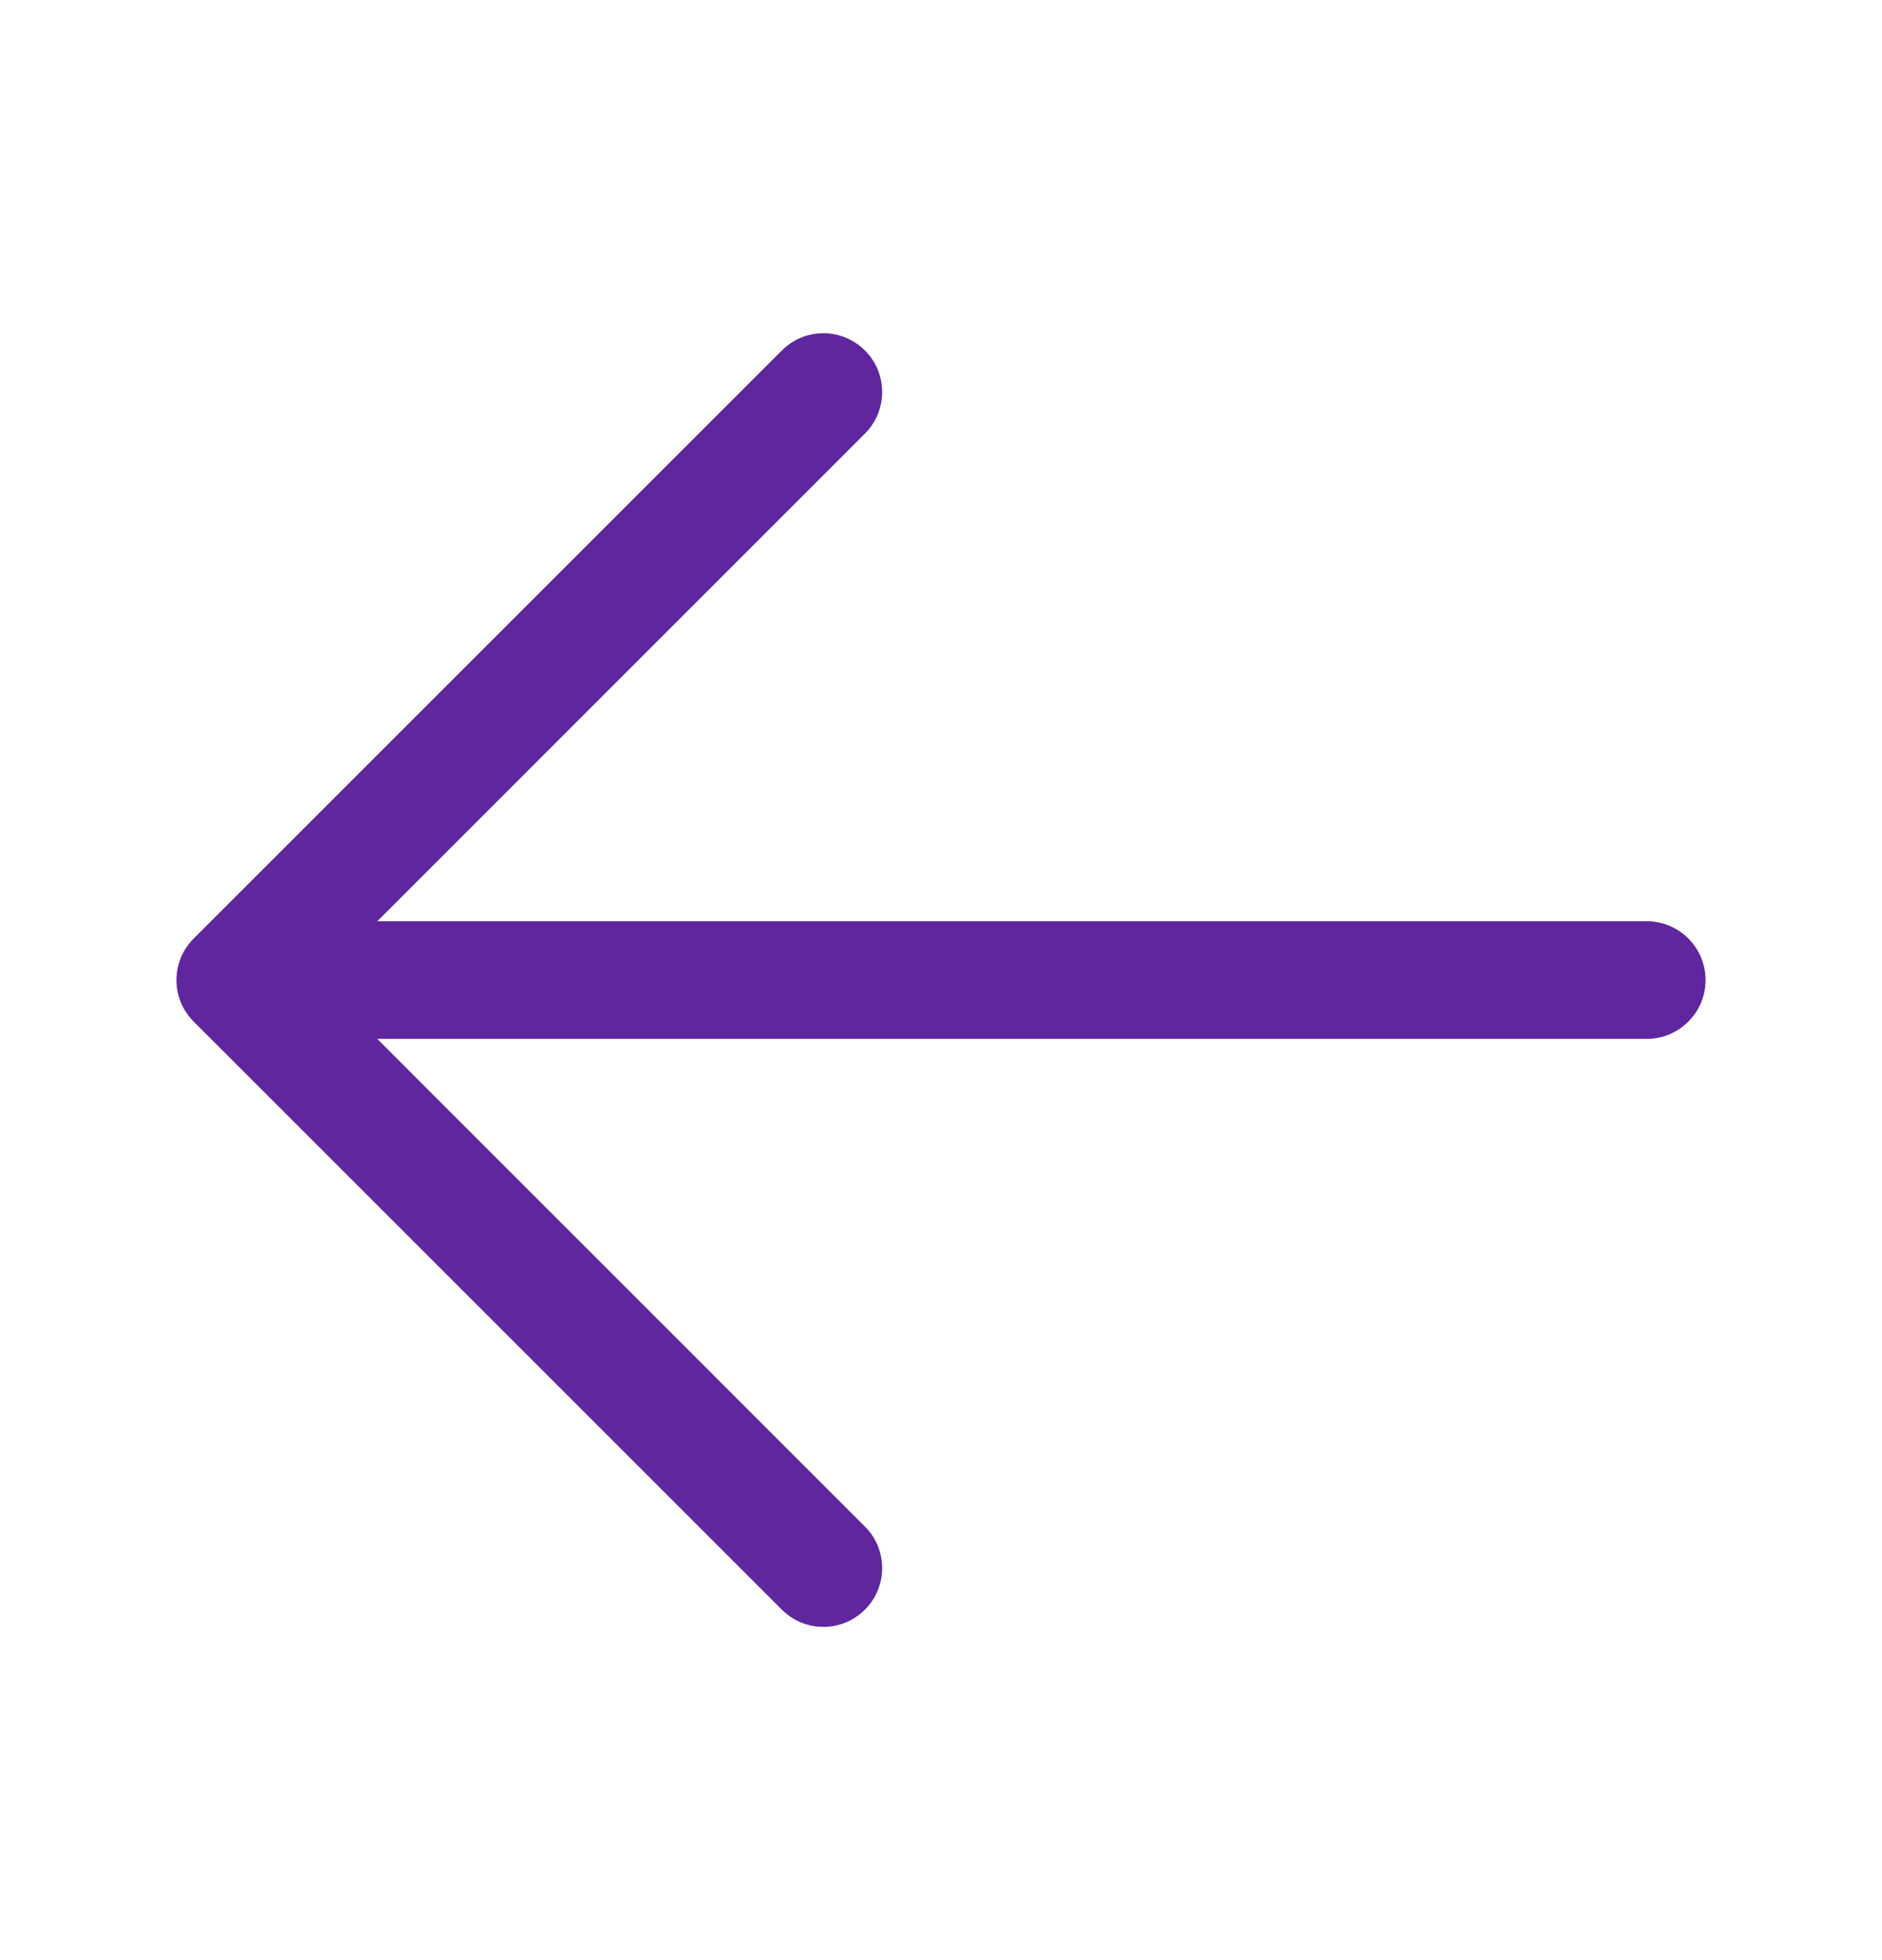 <svg width="24" height="25" viewBox="0 0 24 25" fill="none" xmlns="http://www.w3.org/2000/svg">
<path fill-rule="evenodd" clip-rule="evenodd" d="M11.03 4.47C11.323 4.763 11.323 5.237 11.03 5.53L4.811 11.75H21C21.414 11.75 21.75 12.086 21.75 12.5C21.75 12.914 21.414 13.25 21 13.25H4.811L11.03 19.47C11.323 19.763 11.323 20.237 11.03 20.53C10.737 20.823 10.263 20.823 9.97 20.53L2.47 13.03C2.177 12.737 2.177 12.263 2.47 11.97L9.97 4.47C10.263 4.177 10.737 4.177 11.03 4.47Z" fill="#60269E"/>
</svg>
